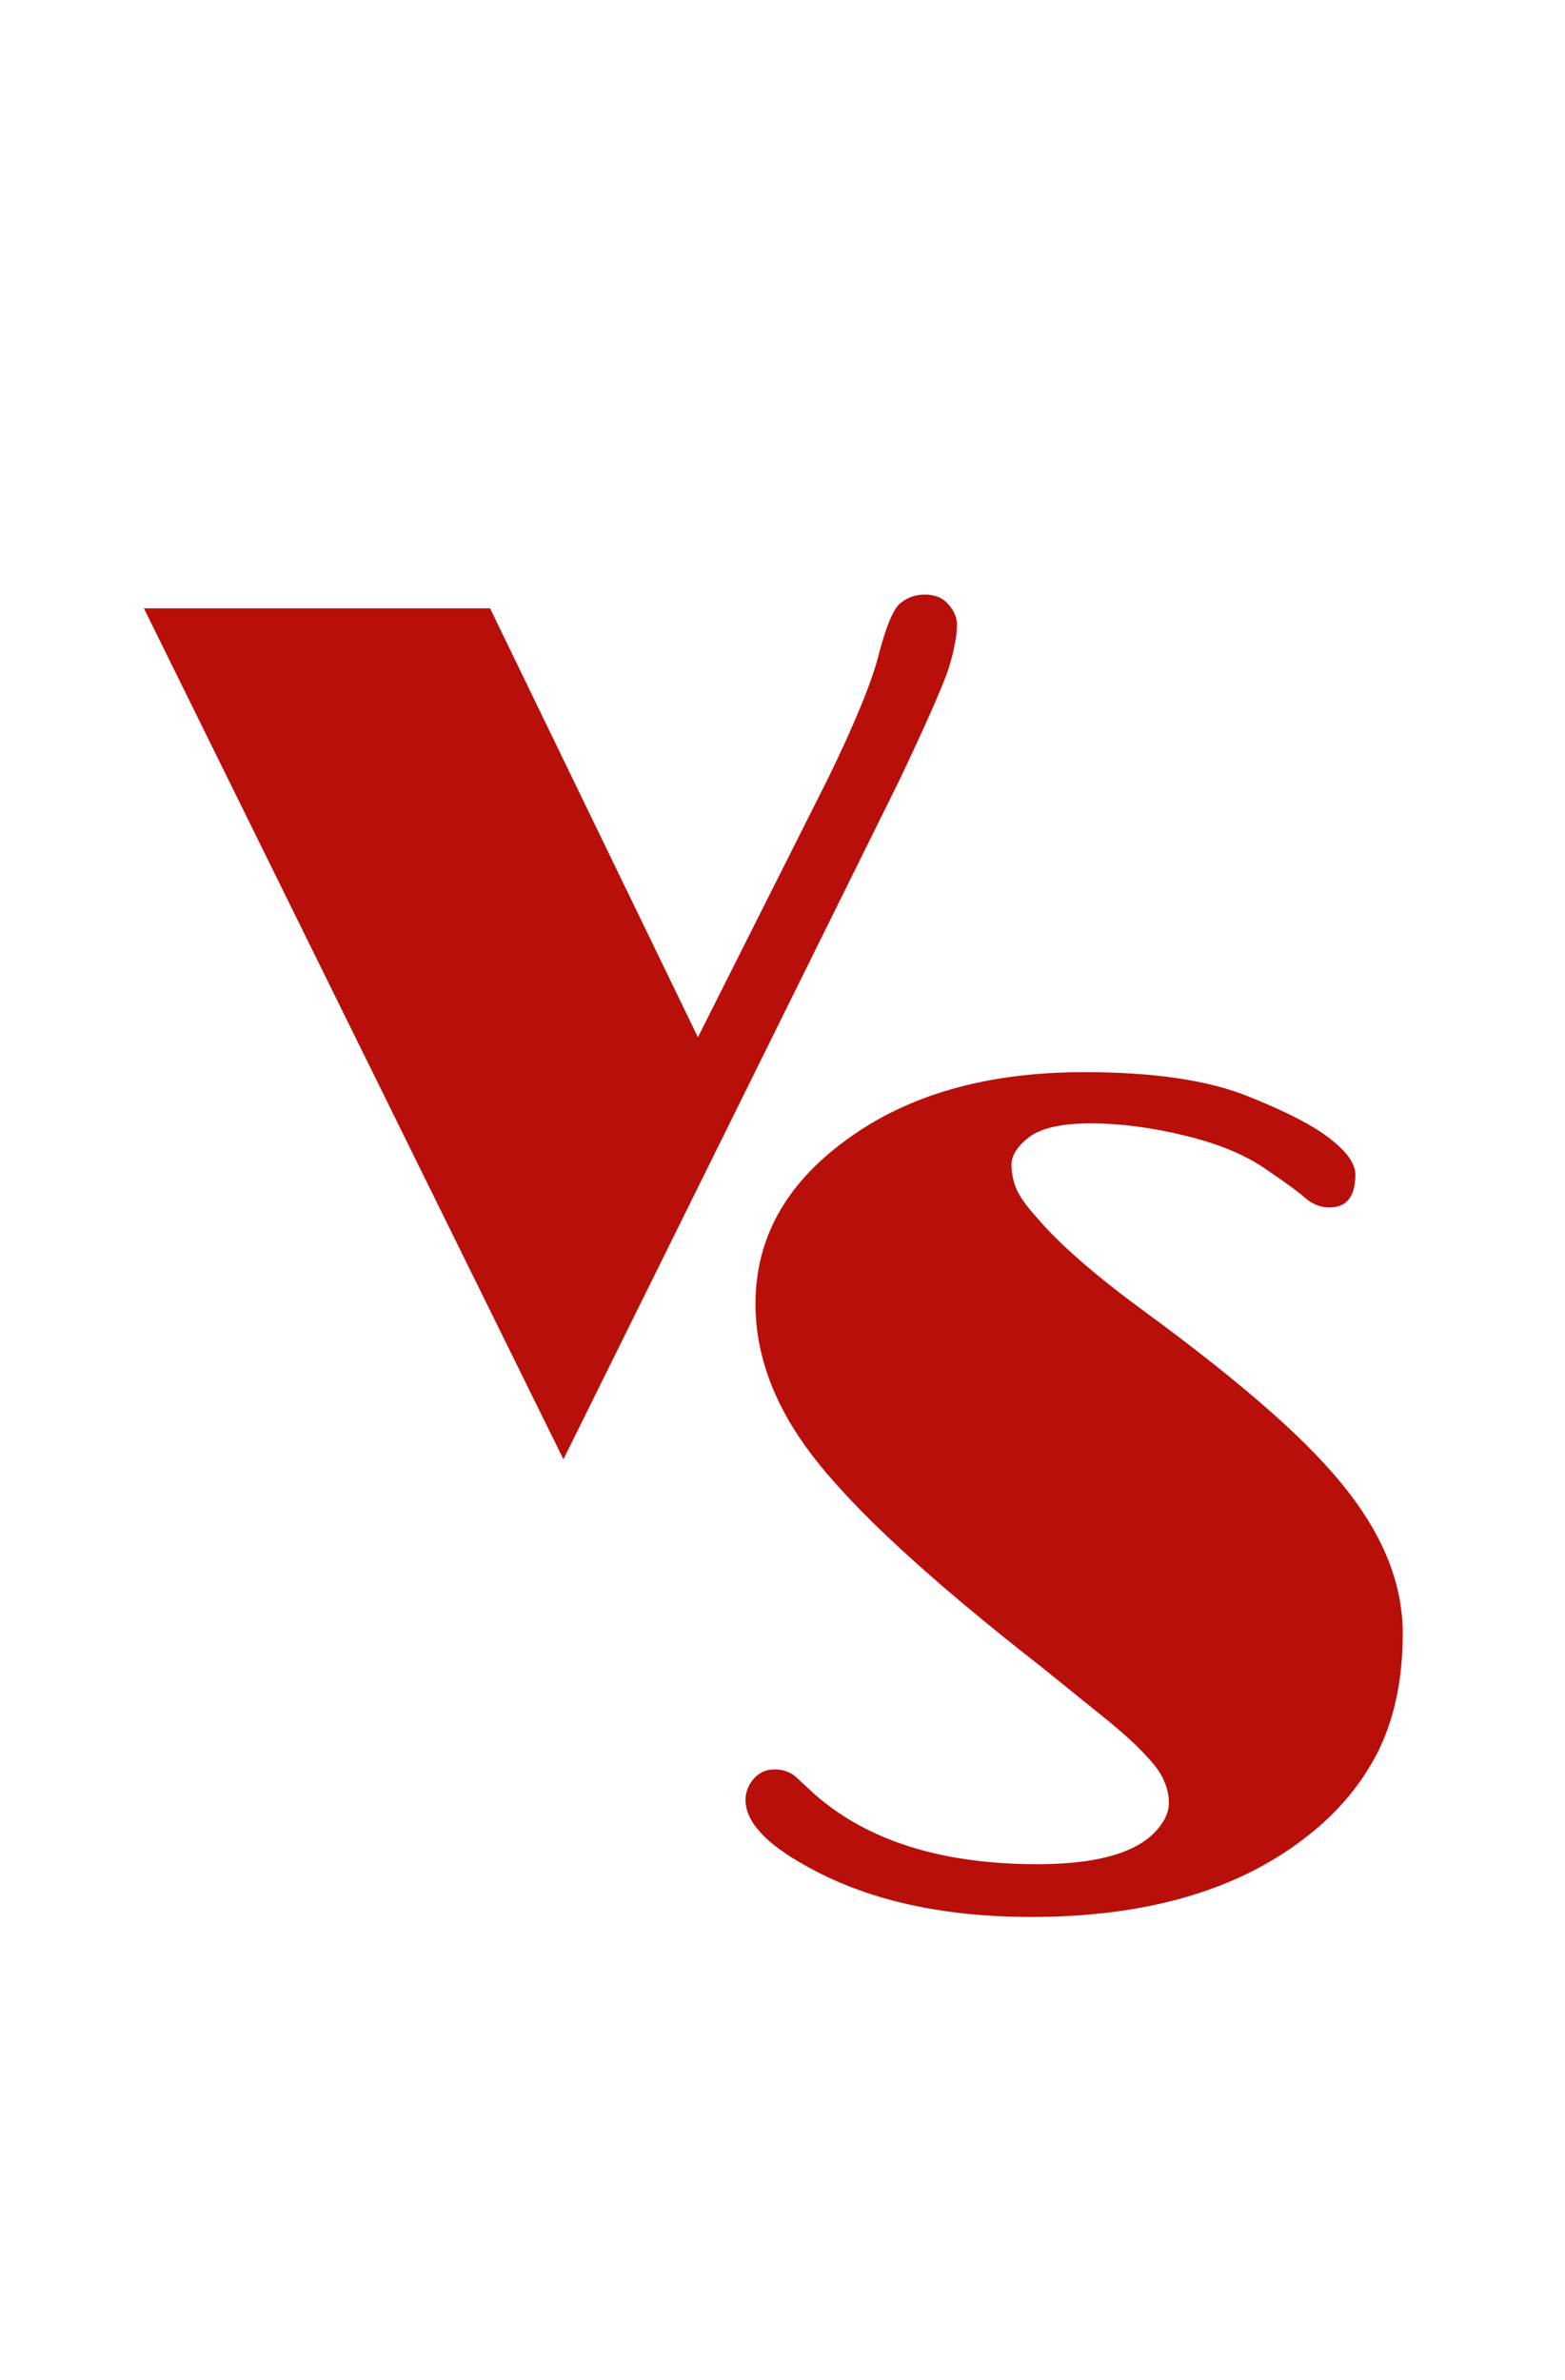 <svg width="200" height="304" viewBox="0 0 200 304" fill="none" xmlns="http://www.w3.org/2000/svg">
<path d="M18.391 77.703H62.629L89.191 132.488L105.891 99.285C109.341 92.189 111.49 86.915 112.336 83.465C113.247 80.014 114.126 77.898 114.973 77.117C115.884 76.336 116.958 75.945 118.195 75.945C119.497 75.945 120.507 76.368 121.223 77.215C121.939 78.061 122.297 78.908 122.297 79.754C122.297 80.6 122.199 81.447 122.004 82.293C121.874 83.139 121.581 84.279 121.125 85.711C120.148 88.38 118.098 93.003 114.973 99.578L72.004 186.395L18.391 77.703Z" fill="#B80F0A"/>
<path d="M95.277 229.914C95.277 228.938 95.603 228.059 96.254 227.277C96.97 226.431 97.882 226.008 98.988 226.008C100.095 226.008 101.007 226.333 101.723 226.984C101.723 226.984 102.536 227.733 104.164 229.23C110.935 235.155 120.408 238.117 132.582 238.117C140.785 238.117 146.059 236.424 148.402 233.039C149.053 232.128 149.379 231.216 149.379 230.305C149.379 229.328 149.184 228.417 148.793 227.57C148.467 226.659 147.719 225.585 146.547 224.348C145.375 223.046 143.715 221.516 141.566 219.758L132.973 212.824C118.78 201.757 109.047 192.772 103.773 185.871C98.956 179.556 96.547 173.111 96.547 166.535C96.547 158.267 100.355 151.333 107.973 145.734C115.85 139.875 126.039 136.945 138.539 136.945C147.328 136.945 154.262 137.954 159.34 139.973C164.418 141.991 167.999 143.846 170.082 145.539C172.165 147.167 173.207 148.664 173.207 150.031C173.207 152.831 172.1 154.23 169.887 154.23C168.845 154.23 167.868 153.872 166.957 153.156C166.111 152.375 164.385 151.105 161.781 149.348C159.177 147.525 155.727 146.092 151.43 145.051C147.133 144.009 143.129 143.488 139.418 143.488C135.707 143.488 133.07 144.074 131.508 145.246C130.01 146.418 129.262 147.59 129.262 148.762C129.262 149.868 129.49 150.943 129.945 151.984C130.401 152.961 131.247 154.133 132.484 155.5C135.349 158.885 139.939 162.889 146.254 167.512C152.569 172.134 157.908 176.366 162.27 180.207C166.632 184.048 170.049 187.596 172.523 190.852C177.016 196.711 179.262 202.635 179.262 208.625C179.262 214.615 178.155 219.758 175.941 224.055C173.728 228.286 170.57 231.932 166.469 234.992C157.81 241.568 146.254 244.855 131.801 244.855C120.212 244.855 110.544 242.642 102.797 238.215C97.784 235.415 95.277 232.648 95.277 229.914Z" fill="#B80F0A"/>
</svg>
